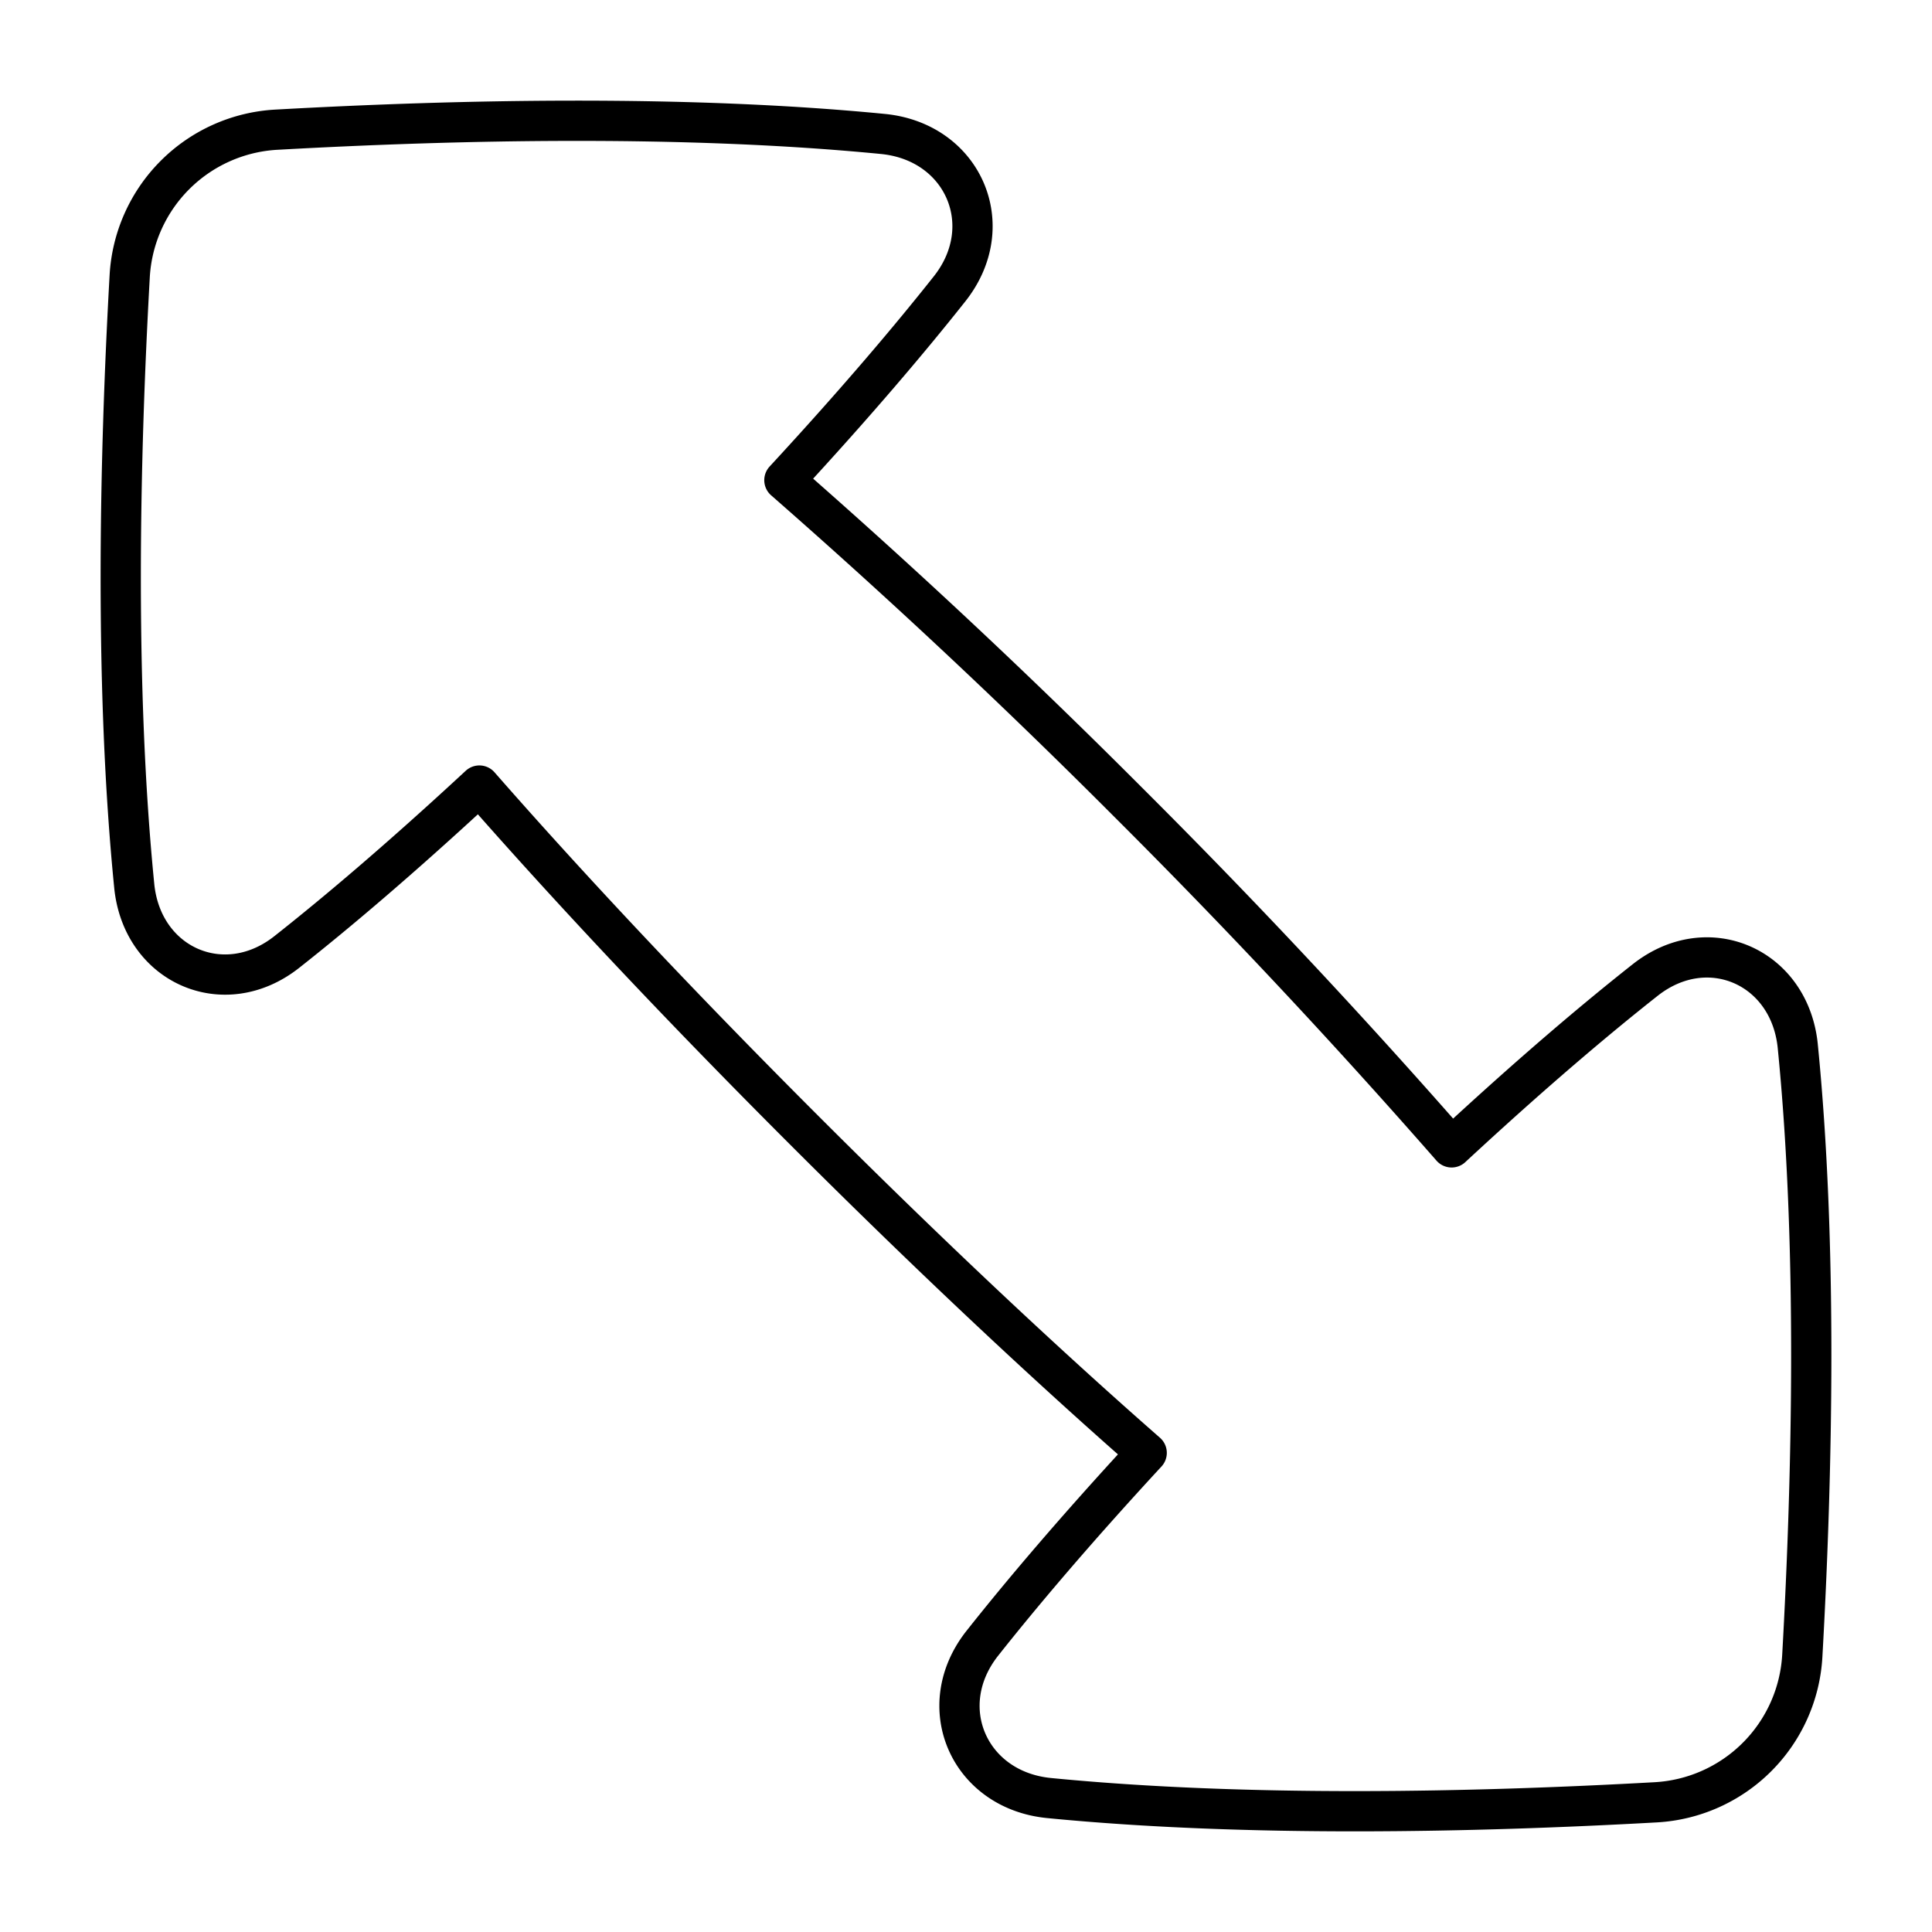 <svg xmlns="http://www.w3.org/2000/svg" fill="none" viewBox="0 0 48 48" id="Arrow-Diagonal-2--Streamline-Plump">
  <desc>
    Arrow Diagonal 2 Streamline Icon: https://streamlinehq.com
  </desc>
  <g id="arrow-diagonal-2--expand-smaller-retract-bigger-big-small-diagonal">
    <path id="Union" stroke="#000000" stroke-linecap="round" stroke-linejoin="round" d="M23.593 7.175c1.244 -1.572 0.338 -3.652 -1.658 -3.847 -4.902 -0.48 -10.555 -0.358 -15.067 -0.106a3.863 3.863 0 0 0 -3.646 3.646c-0.254 4.535 -0.376 10.222 0.113 15.14 0.196 1.974 2.233 2.873 3.79 1.644 1.22 -0.962 2.805 -2.3 4.785 -4.135 1.912 2.182 4.55 5.043 8.04 8.533 3.494 3.494 6.357 6.133 8.539 8.046 -1.794 1.942 -3.118 3.511 -4.082 4.729 -1.244 1.572 -0.338 3.652 1.658 3.847 4.902 0.48 10.555 0.358 15.067 0.106a3.863 3.863 0 0 0 3.646 -3.646c0.254 -4.535 0.376 -10.222 -0.113 -15.14 -0.196 -1.974 -2.233 -2.873 -3.79 -1.644 -1.225 0.966 -2.819 2.312 -4.81 4.158a173.658 173.658 0 0 0 -8.016 -8.555 173.71 173.71 0 0 0 -8.561 -8.021c1.805 -1.954 3.137 -3.532 4.105 -4.755Z" stroke-width="1"></path>
  </g>
</svg>
